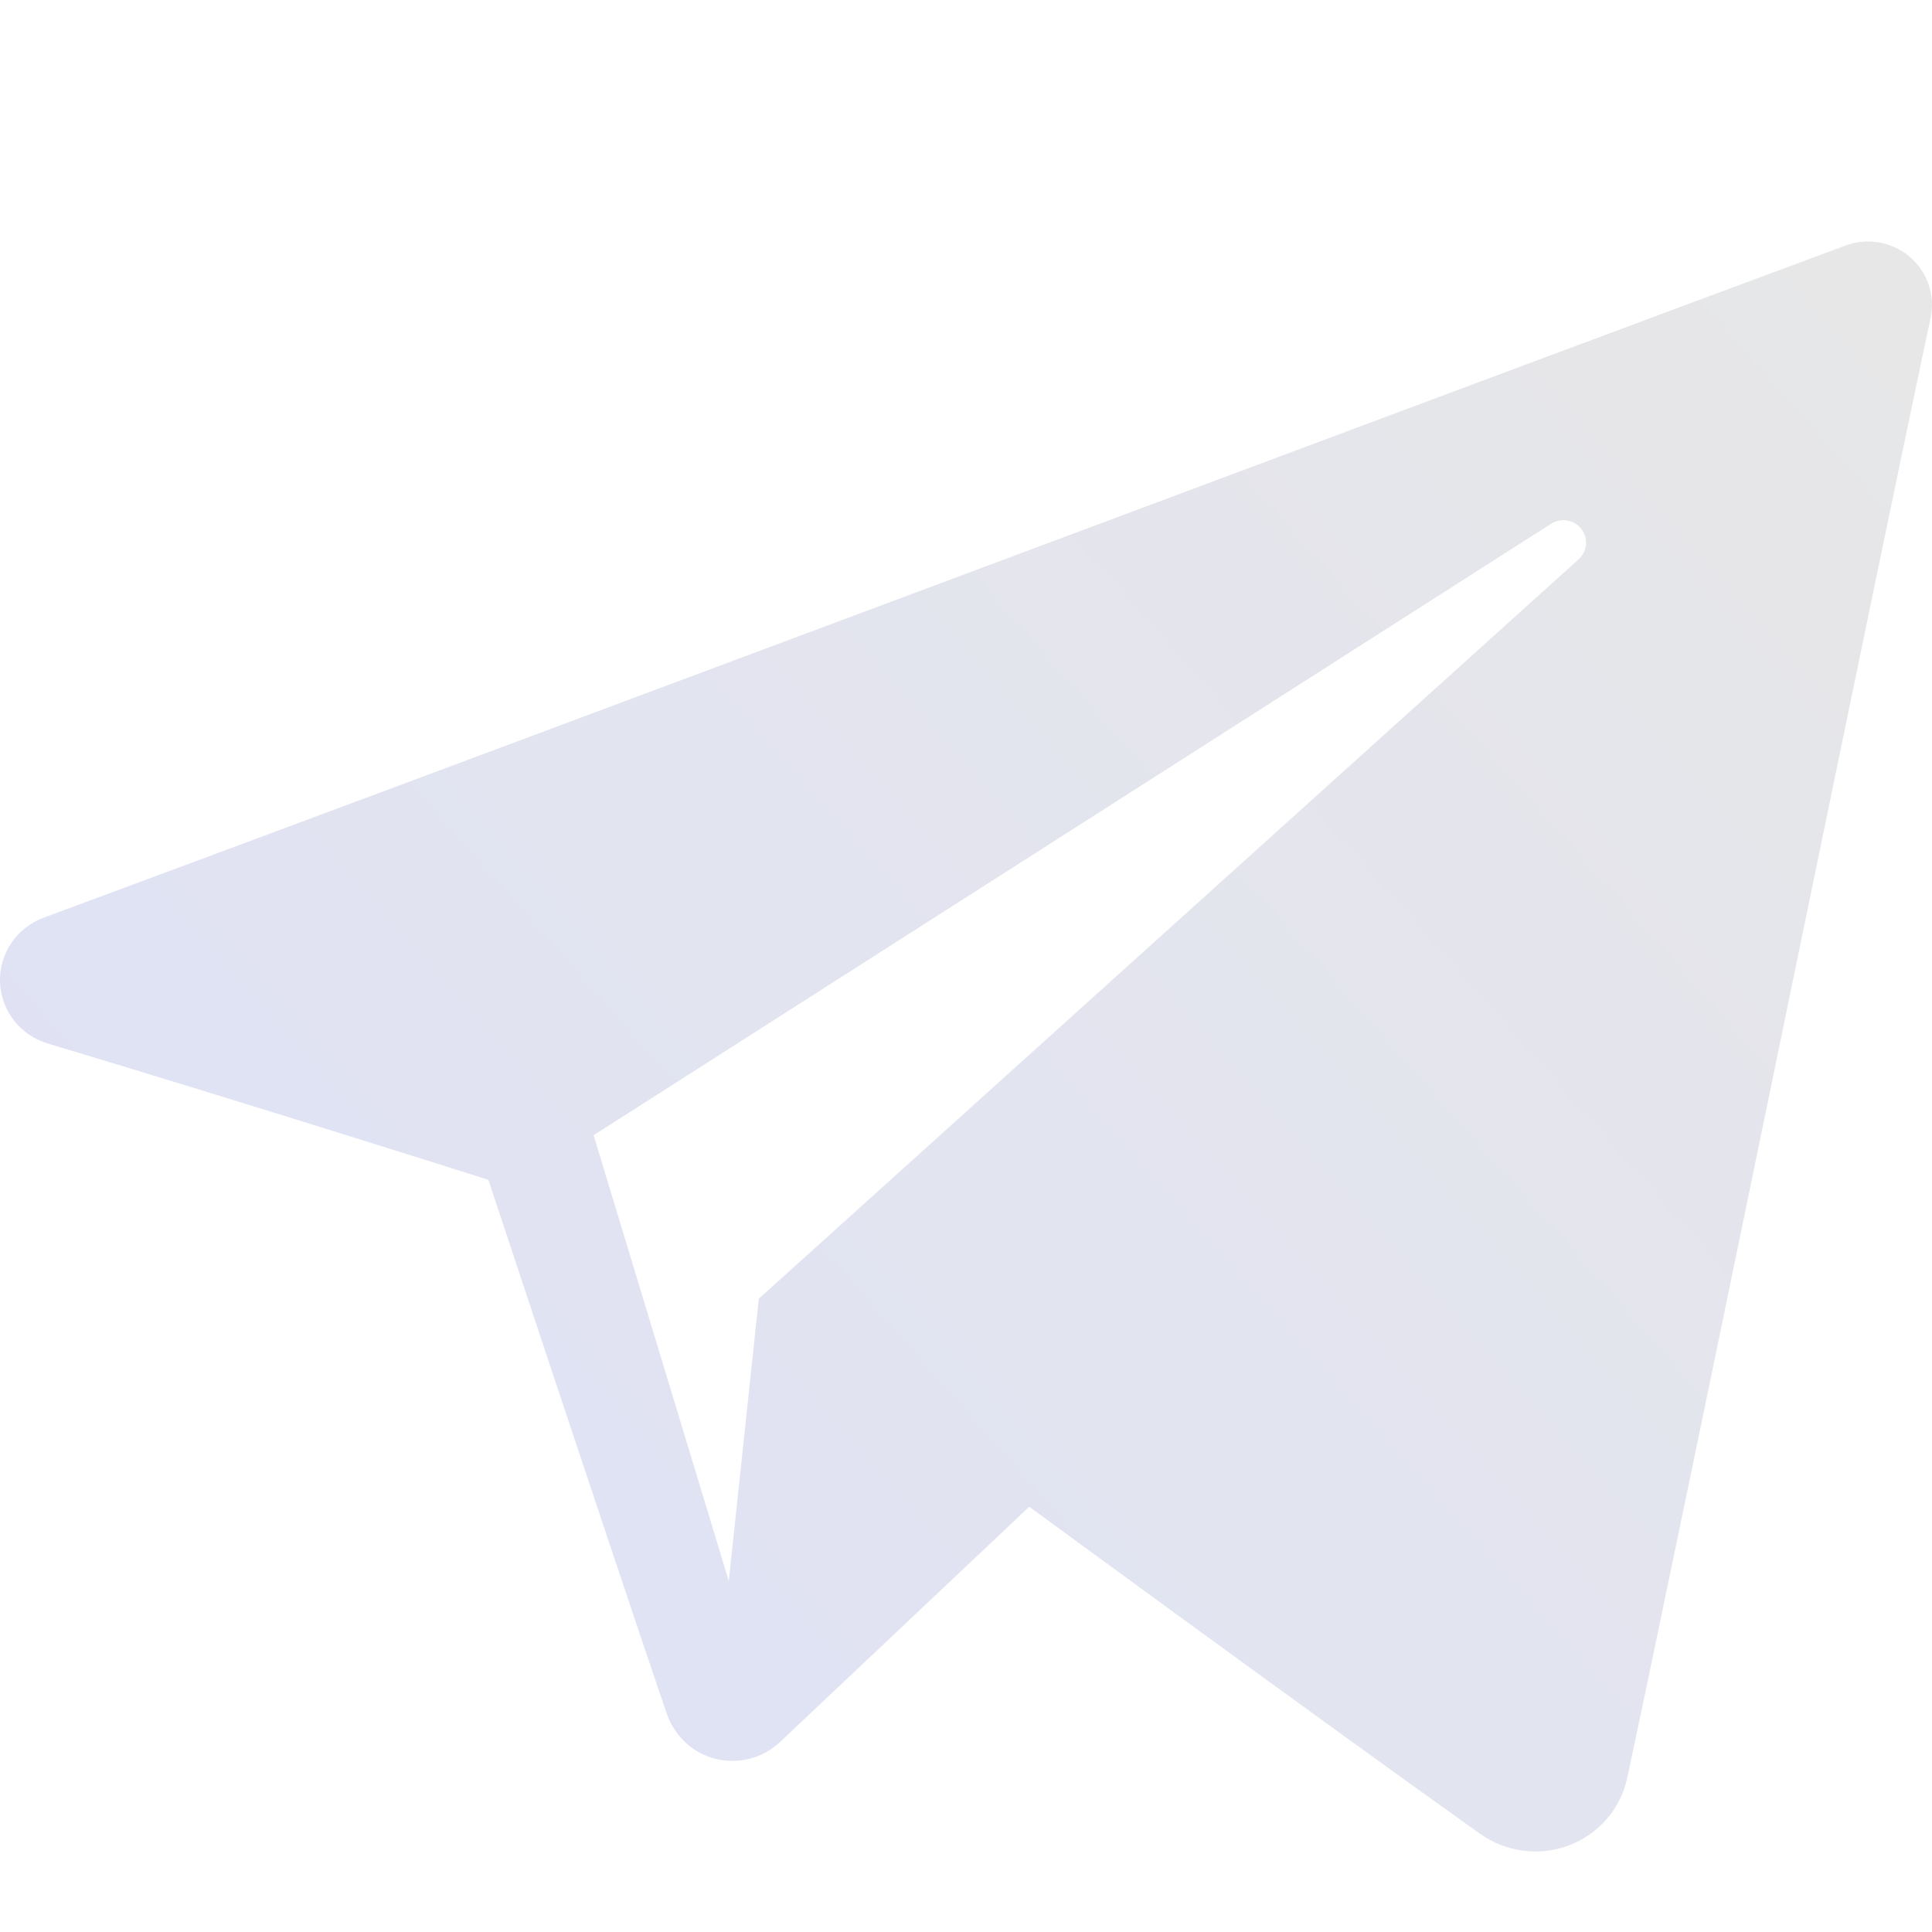 <svg width="32" height="32" viewBox="0 0 32 32" fill="none" xmlns="http://www.w3.org/2000/svg">
<g clip-path="url(#clip0_4006_387)">
<path fill-rule="evenodd" clip-rule="evenodd" d="M24.512 30.372C24.941 30.676 25.495 30.752 25.988 30.565C26.481 30.377 26.844 29.956 26.953 29.445C28.112 24 30.923 10.217 31.977 5.264C32.057 4.891 31.924 4.503 31.631 4.253C31.337 4.004 30.931 3.932 30.568 4.067C24.977 6.136 7.76 12.596 0.723 15.2C0.276 15.365 -0.015 15.795 4.21904e-05 16.265C0.016 16.737 0.333 17.147 0.791 17.284C3.947 18.228 8.089 19.541 8.089 19.541C8.089 19.541 10.025 25.388 11.035 28.361C11.161 28.735 11.453 29.028 11.839 29.129C12.223 29.229 12.633 29.124 12.92 28.853C14.541 27.323 17.048 24.956 17.048 24.956C17.048 24.956 21.811 28.448 24.512 30.372ZM9.832 18.803L12.071 26.187L12.568 21.511C12.568 21.511 21.217 13.709 26.148 9.263C26.292 9.132 26.312 8.913 26.192 8.76C26.073 8.607 25.855 8.571 25.691 8.675C19.976 12.324 9.832 18.803 9.832 18.803Z" fill="url(#paint0_linear_4006_387)"/>
</g>
<defs>
<linearGradient id="paint0_linear_4006_387" x1="32" y1="4" x2="5.5" y2="27.5" gradientUnits="userSpaceOnUse">
<stop stop-color="#E7E7E7"/>
<stop offset="1" stop-color="#DFE2F5"/>
</linearGradient>
<clipPath id="clip0_4006_387">
<rect width="32" height="32" fill="white"/>
</clipPath>
</defs>
</svg>
